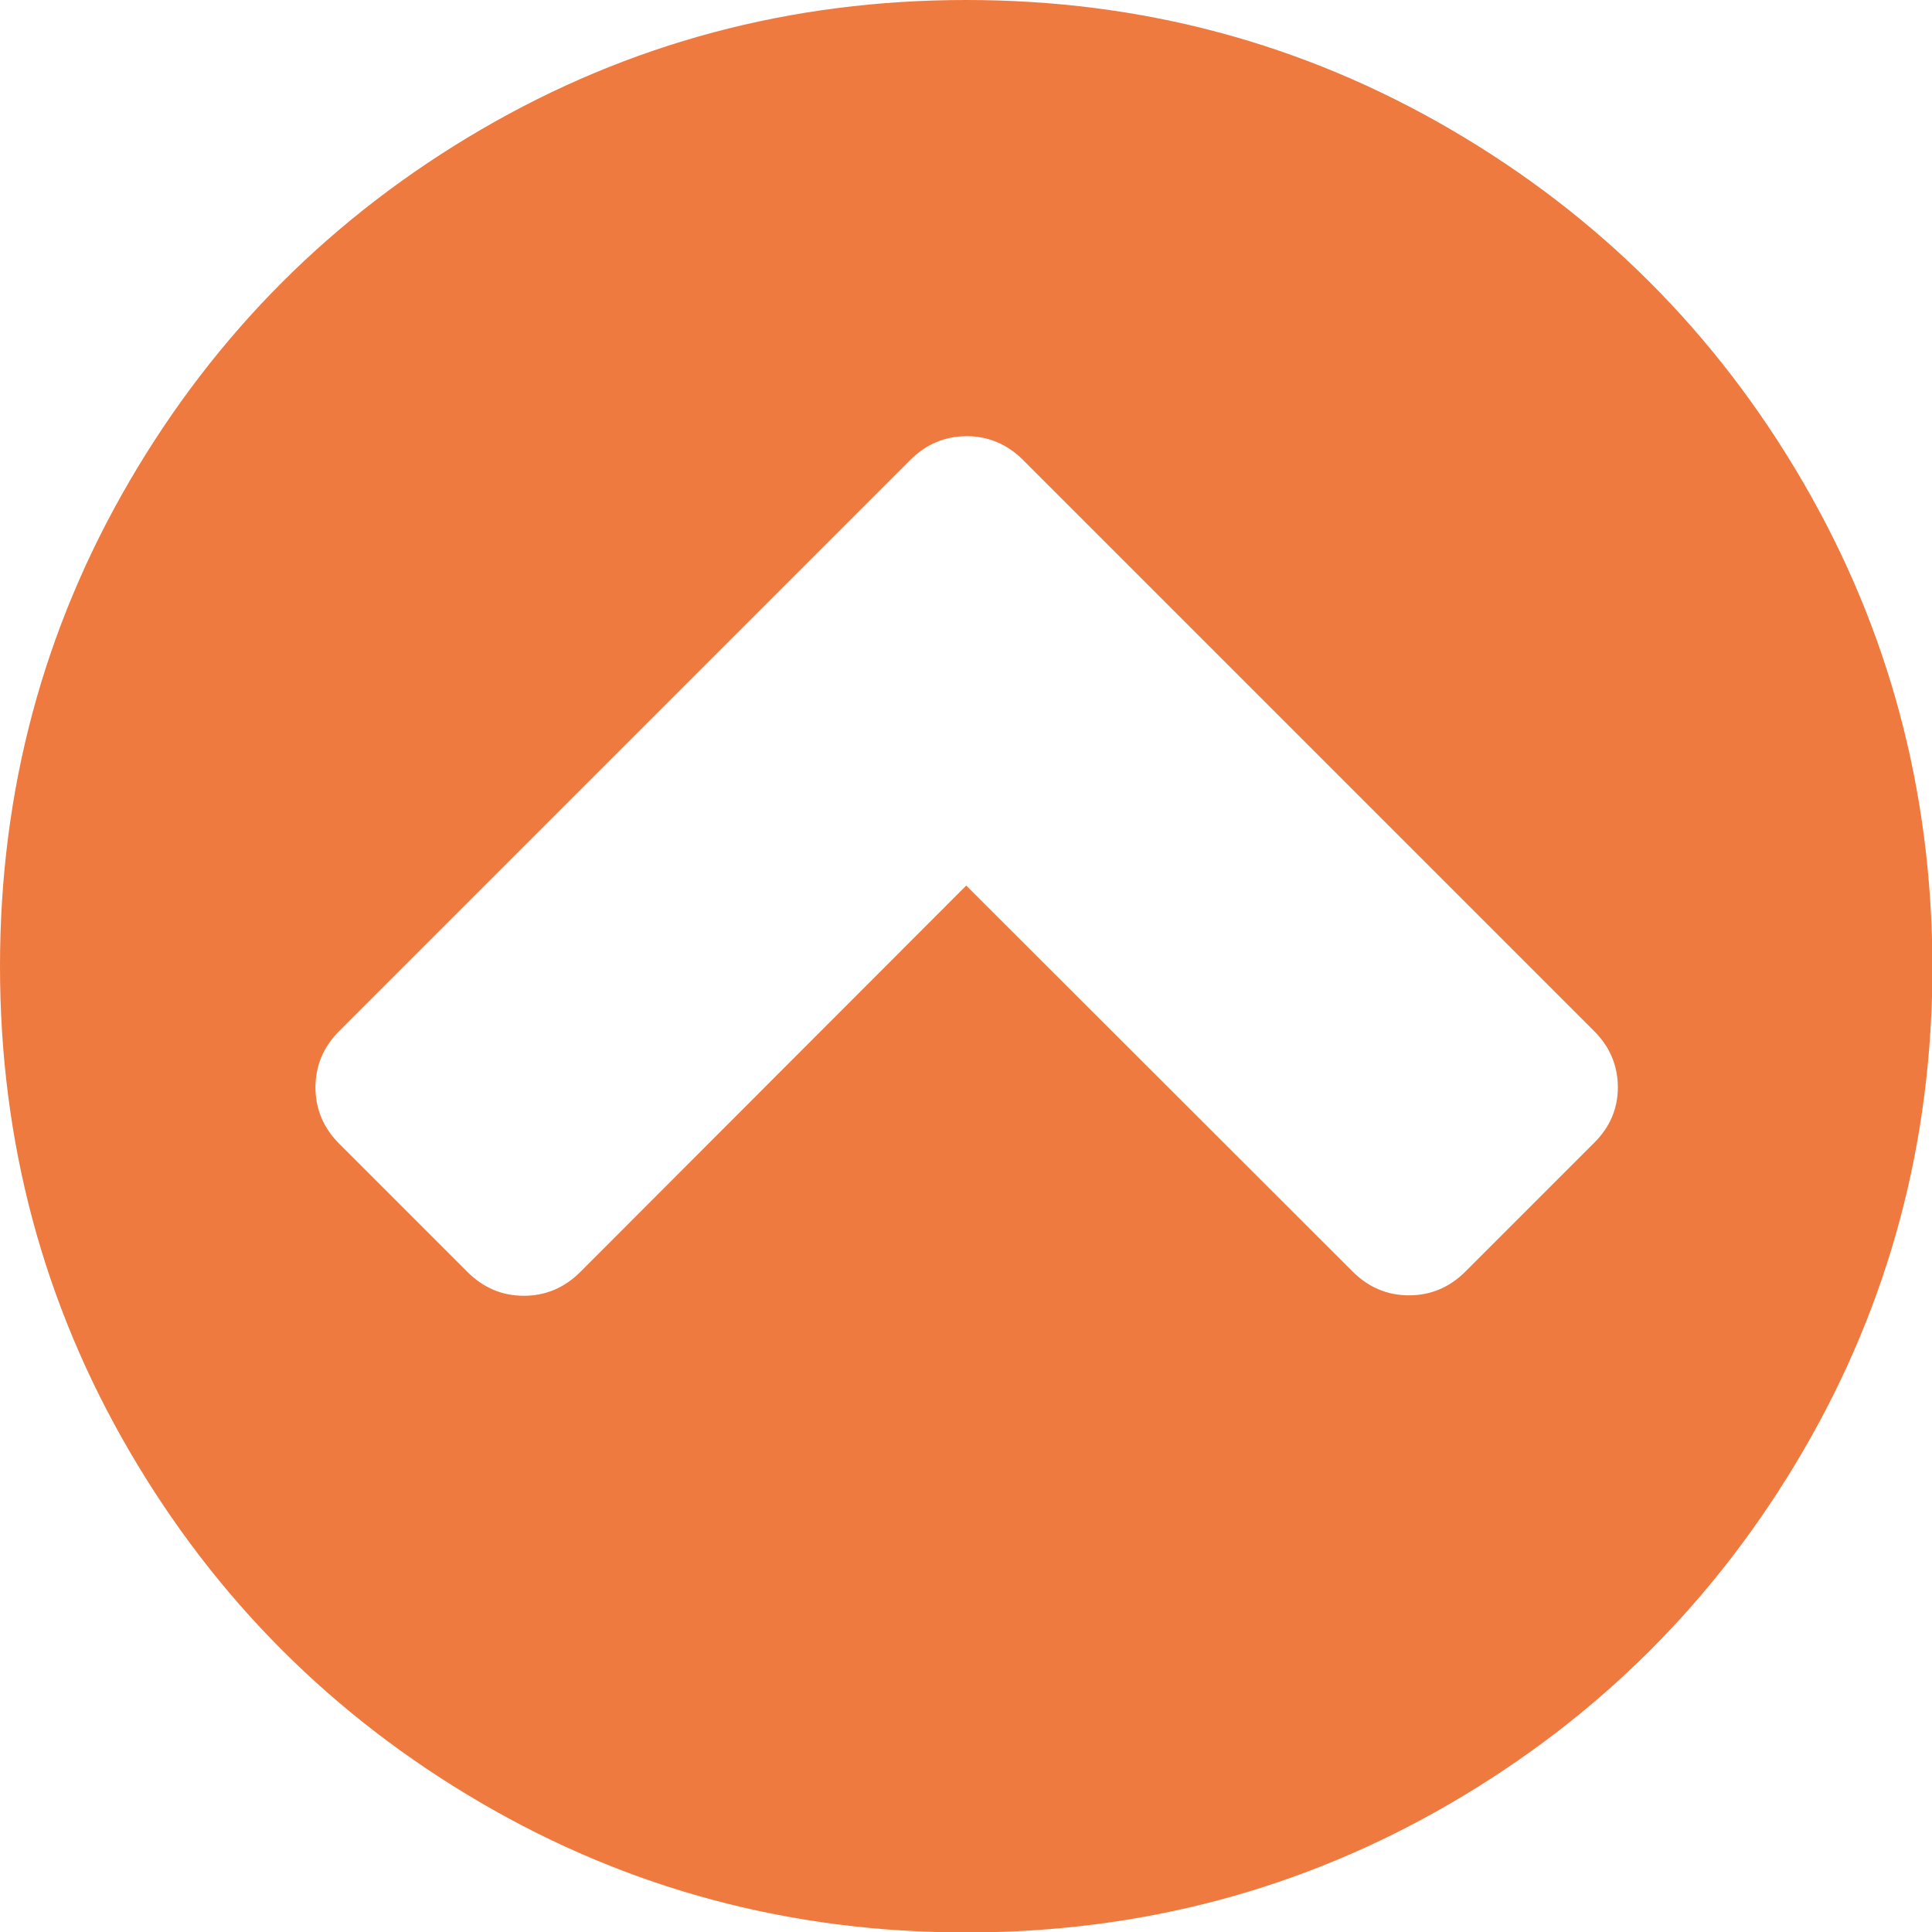 <?xml version="1.0" encoding="utf-8"?>
<!-- Generator: Adobe Illustrator 23.0.3, SVG Export Plug-In . SVG Version: 6.00 Build 0)  -->
<svg version="1.1" id="Capa_1" xmlns="http://www.w3.org/2000/svg" xmlns:xlink="http://www.w3.org/1999/xlink" x="0px" y="0px"
	 viewBox="0 0 438.5 438.5" style="enable-background:new 0 0 438.5 438.5;" xml:space="preserve">
<style type="text/css">
	.st0{fill:#EF7A3F;}
</style>
<g>
	<path class="st0" d="M409.1,109.2c-19.6-33.6-46.2-60.2-79.8-79.8C295.7,9.8,259.1,0,219.3,0c-39.8,0-76.5,9.8-110.1,29.4
		C75.6,49,49,75.6,29.4,109.2C9.8,142.8,0,179.5,0,219.3c0,39.8,9.8,76.5,29.4,110.1c19.6,33.6,46.2,60.2,79.8,79.8
		c33.6,19.6,70.3,29.4,110.1,29.4s76.5-9.8,110.1-29.4c33.6-19.6,60.2-46.2,79.8-79.8c19.6-33.6,29.4-70.3,29.4-110.1
		C438.5,179.5,428.7,142.8,409.1,109.2z M361.7,259.5l-29.1,29.1c-3.6,3.6-7.9,5.4-12.8,5.4c-4.9,0-9.2-1.8-12.8-5.4L219.3,201
		l-87.6,87.7c-3.6,3.6-7.9,5.4-12.8,5.4c-4.9,0-9.2-1.8-12.8-5.4l-29.1-29.1c-3.6-3.6-5.4-7.9-5.4-12.8c0-4.9,1.8-9.2,5.4-12.8
		l129.6-129.6c3.6-3.6,7.9-5.4,12.8-5.4s9.2,1.8,12.8,5.4l129.6,129.6c3.6,3.6,5.4,7.9,5.4,12.8
		C367.2,251.6,365.4,255.9,361.7,259.5z"/>
</g>
</svg>
